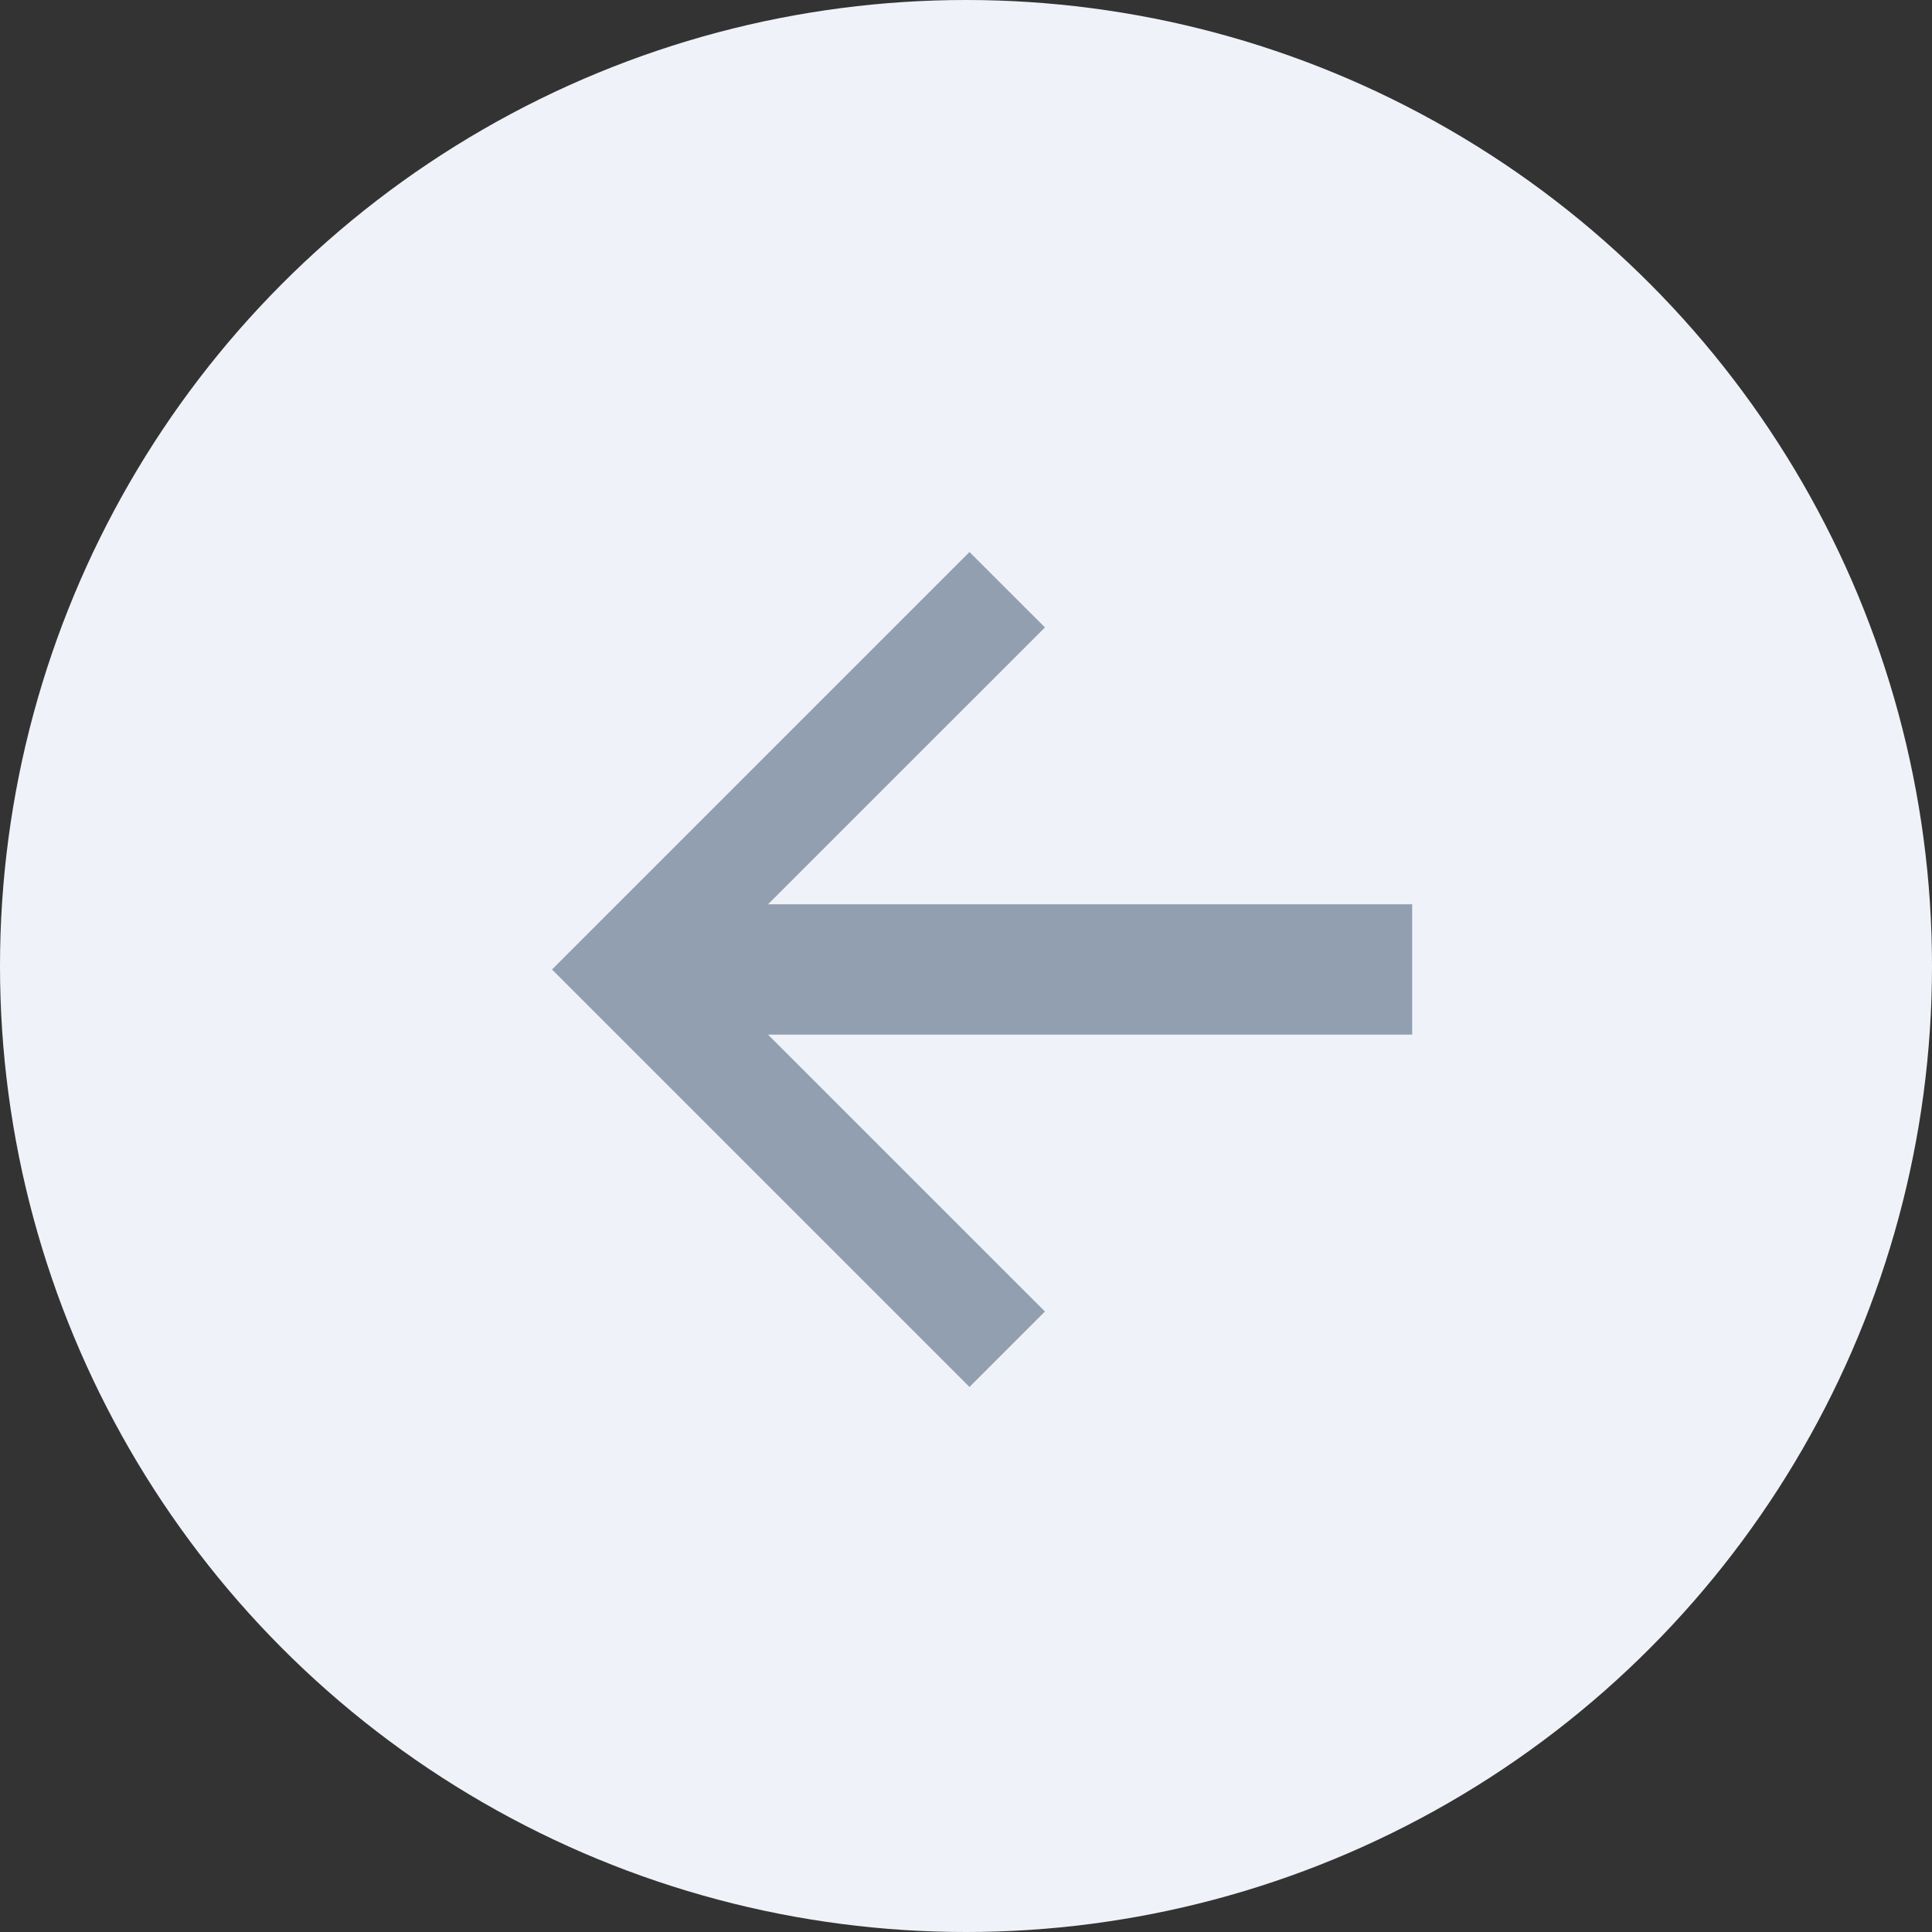 <?xml version="1.0" encoding="UTF-8"?>
<svg width="36px" height="36px" viewBox="0 0 36 36" version="1.1" xmlns="http://www.w3.org/2000/svg" xmlns:xlink="http://www.w3.org/1999/xlink">
    <rect x="0" y="0" width="36" height="36" fill="#333333" stroke="none"/>
    <!-- Generator: Sketch 49.2 (51160) - http://www.bohemiancoding.com/sketch -->
    <title>ic_arrow_left_gray</title>
    <desc>Created with Sketch.</desc>
    <defs></defs>
    <g id="Reports-(Table)" stroke="none" stroke-width="1" fill="none" fill-rule="evenodd">
        <g id="Reports_call_summary" transform="translate(-149, -1218)">
            <g id="Group-5" transform="translate(149, 1214)">
                <g id="ic_arrow_left_gray" transform="translate(0, 4)">
                    <circle id="Oval" fill="#EFF2F8" cx="18" cy="18" r="18"></circle>
                    <polygon id="Page-1" fill="#929FB1" transform="translate(18.3, 18.065) scale(-1, 1) translate(-18.3, -18.065) " points="18.535 10.286 17.129 11.691 22.289 16.85 10.286 16.85 10.286 19.279 22.289 19.279 17.129 24.438 18.535 25.844 26.314 18.065"></polygon>
                </g>
            </g>
        </g>
    </g>
</svg>